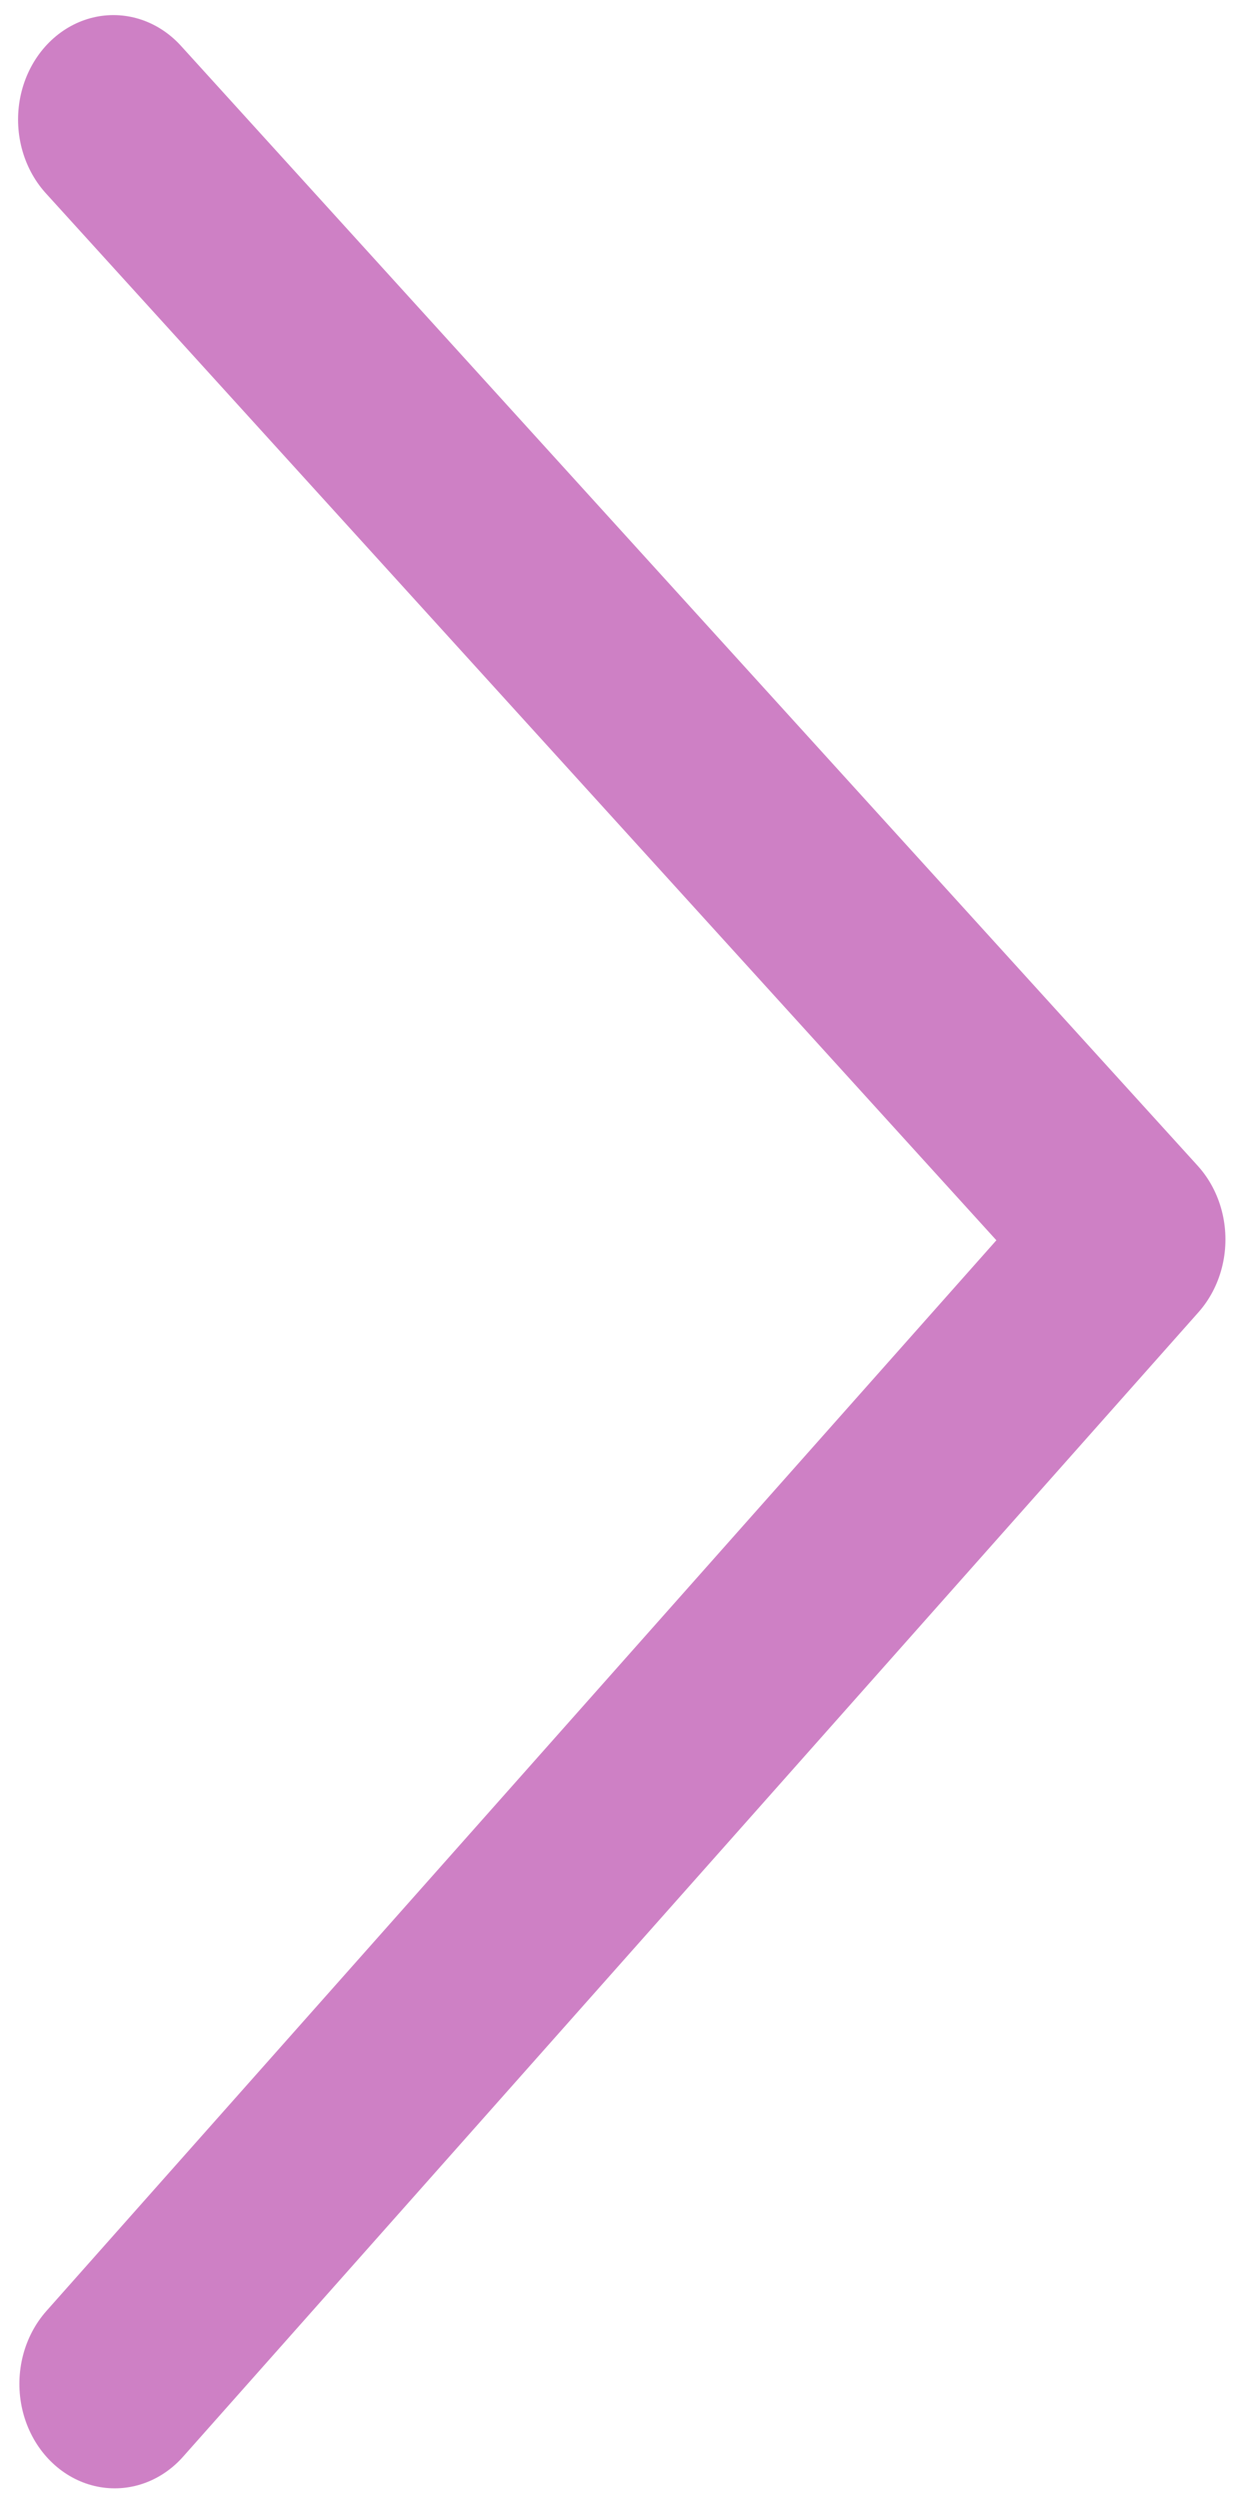 <?xml version="1.0" standalone="no"?>
<!DOCTYPE svg PUBLIC "-//W3C//DTD SVG 1.1//EN" "http://www.w3.org/Graphics/SVG/1.1/DTD/svg11.dtd">
<svg width="100%" height="100%" viewBox="0 0 100 200" version="1.1" xmlns="http://www.w3.org/2000/svg" xmlns:xlink="http://www.w3.org/1999/xlink" xml:space="preserve" style="fill-rule:evenodd;clip-rule:evenodd;stroke-linecap:round;stroke-linejoin:round;stroke-miterlimit:1.414;">
    <g transform="matrix(0.814,0,0,0.892,-2011.08,-426.653)">
        <path d="M2481.76,489.034L2581.68,589.471L2481.89,692.11" style="fill:none;stroke-width:18.74px;stroke:rgb(206,128,197);"/>
    </g>
</svg>
